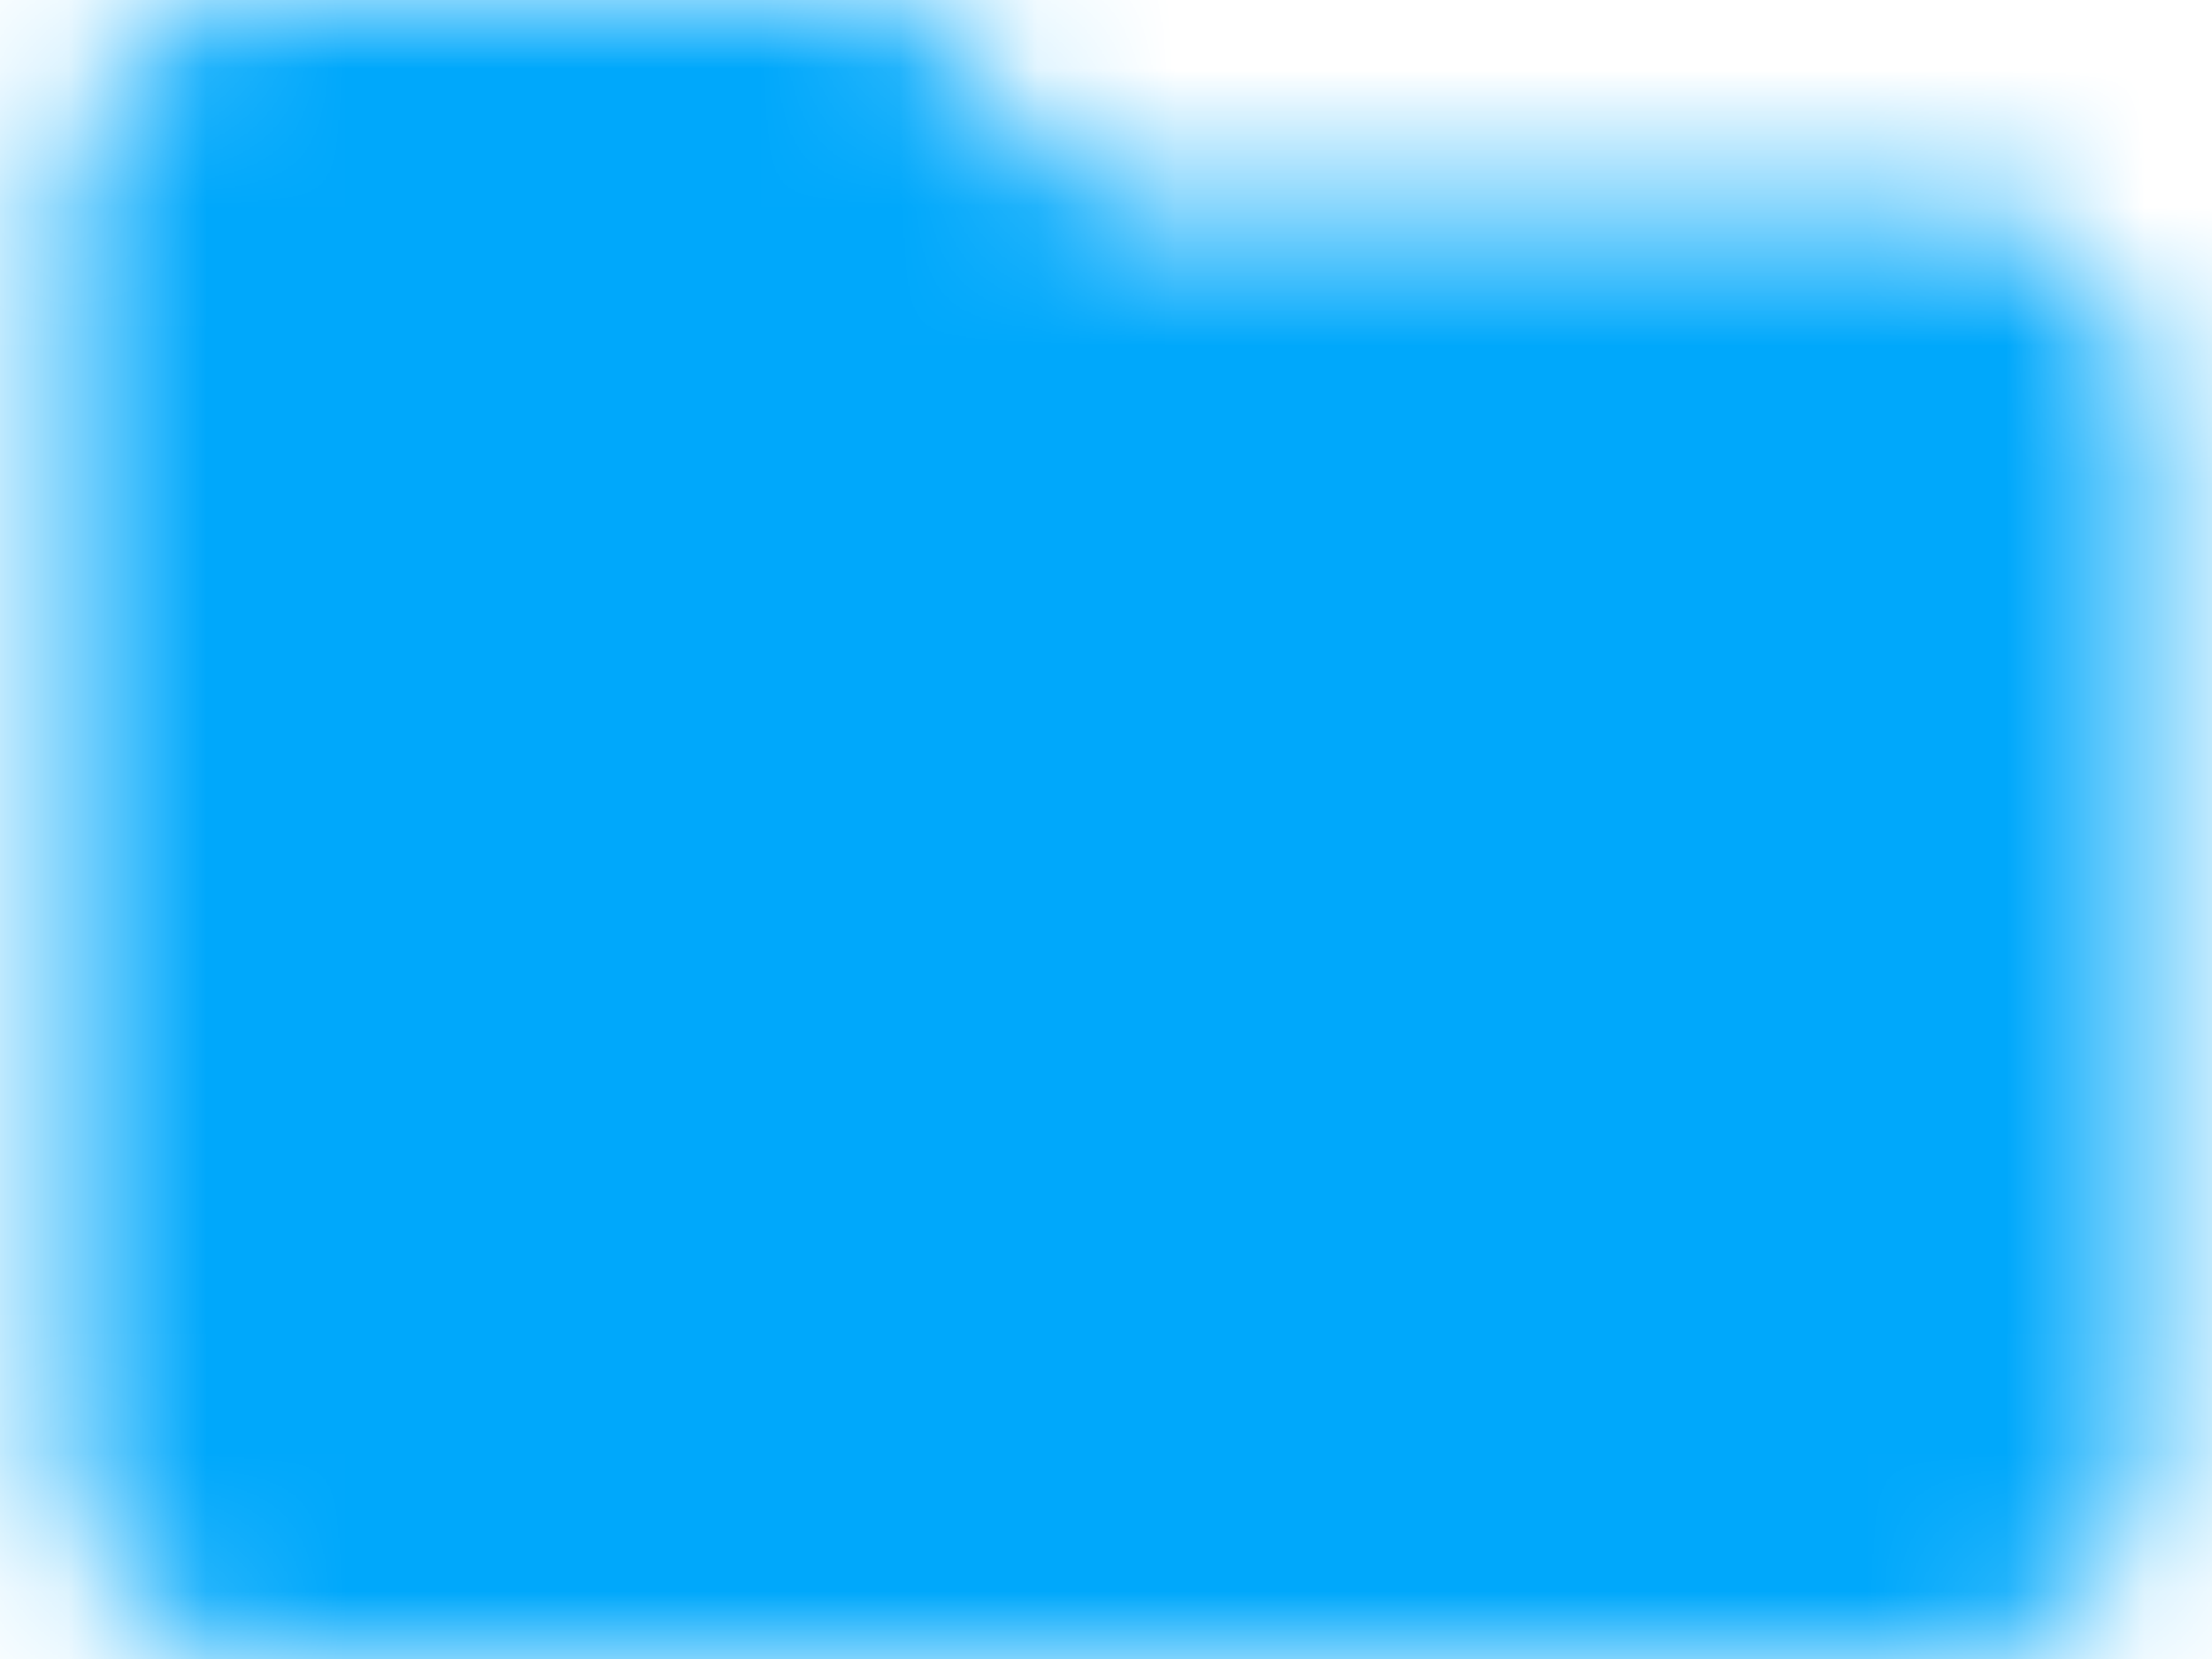 <?xml version="1.0" encoding="UTF-8"?>
<svg width="16px" height="12px" viewBox="0 0 16 12" version="1.1" xmlns="http://www.w3.org/2000/svg" xmlns:xlink="http://www.w3.org/1999/xlink">
    <!-- Generator: Sketch 48.2 (47327) - http://www.bohemiancoding.com/sketch -->
    <title>folder</title>
    <desc>Created with Sketch.</desc>
    <defs>
        <rect id="path-1" x="0" y="0" width="18" height="18"></rect>
        <path d="M7.486,3 L9,4.509 L15.022,4.509 C15.43,4.509 15.779,4.659 16.067,4.958 C16.356,5.257 16.5,5.611 16.5,6.018 L16.5,13.491 C16.5,13.898 16.356,14.251 16.067,14.551 C15.779,14.85 15.43,15 15.022,15 L2.978,15 C2.57,15 2.221,14.85 1.933,14.551 C1.644,14.251 1.5,13.898 1.5,13.491 L1.5,4.509 C1.5,4.102 1.644,3.749 1.933,3.449 C2.221,3.15 2.57,3 2.978,3 L7.486,3 Z" id="path-3"></path>
    </defs>
    <g id="03_campaign_name_sched_date_time" stroke="none" stroke-width="1" fill="none" fill-rule="evenodd" transform="translate(-1077, -550)">
        <g id="Group-5">
            <g id="Group-7" transform="translate(1076, 547)">
                <g id="Icon-/-Folder-/-Fill">
                    <mask id="mask-2" fill="white">
                        <use xlink:href="#path-1"></use>
                    </mask>
                    <g id="Container" fill-rule="nonzero"></g>
                    <mask id="mask-4" fill="white">
                        <use xlink:href="#path-3"></use>
                    </mask>
                    <g id="Folder"></g>
                    <g id="Style-/-Color-/-Blue" mask="url(#mask-4)" fill="#00A8FB" fill-rule="evenodd">
                        <rect id="Container" x="0" y="0" width="18" height="18"></rect>
                    </g>
                </g>
            </g>
        </g>
    </g>
</svg>